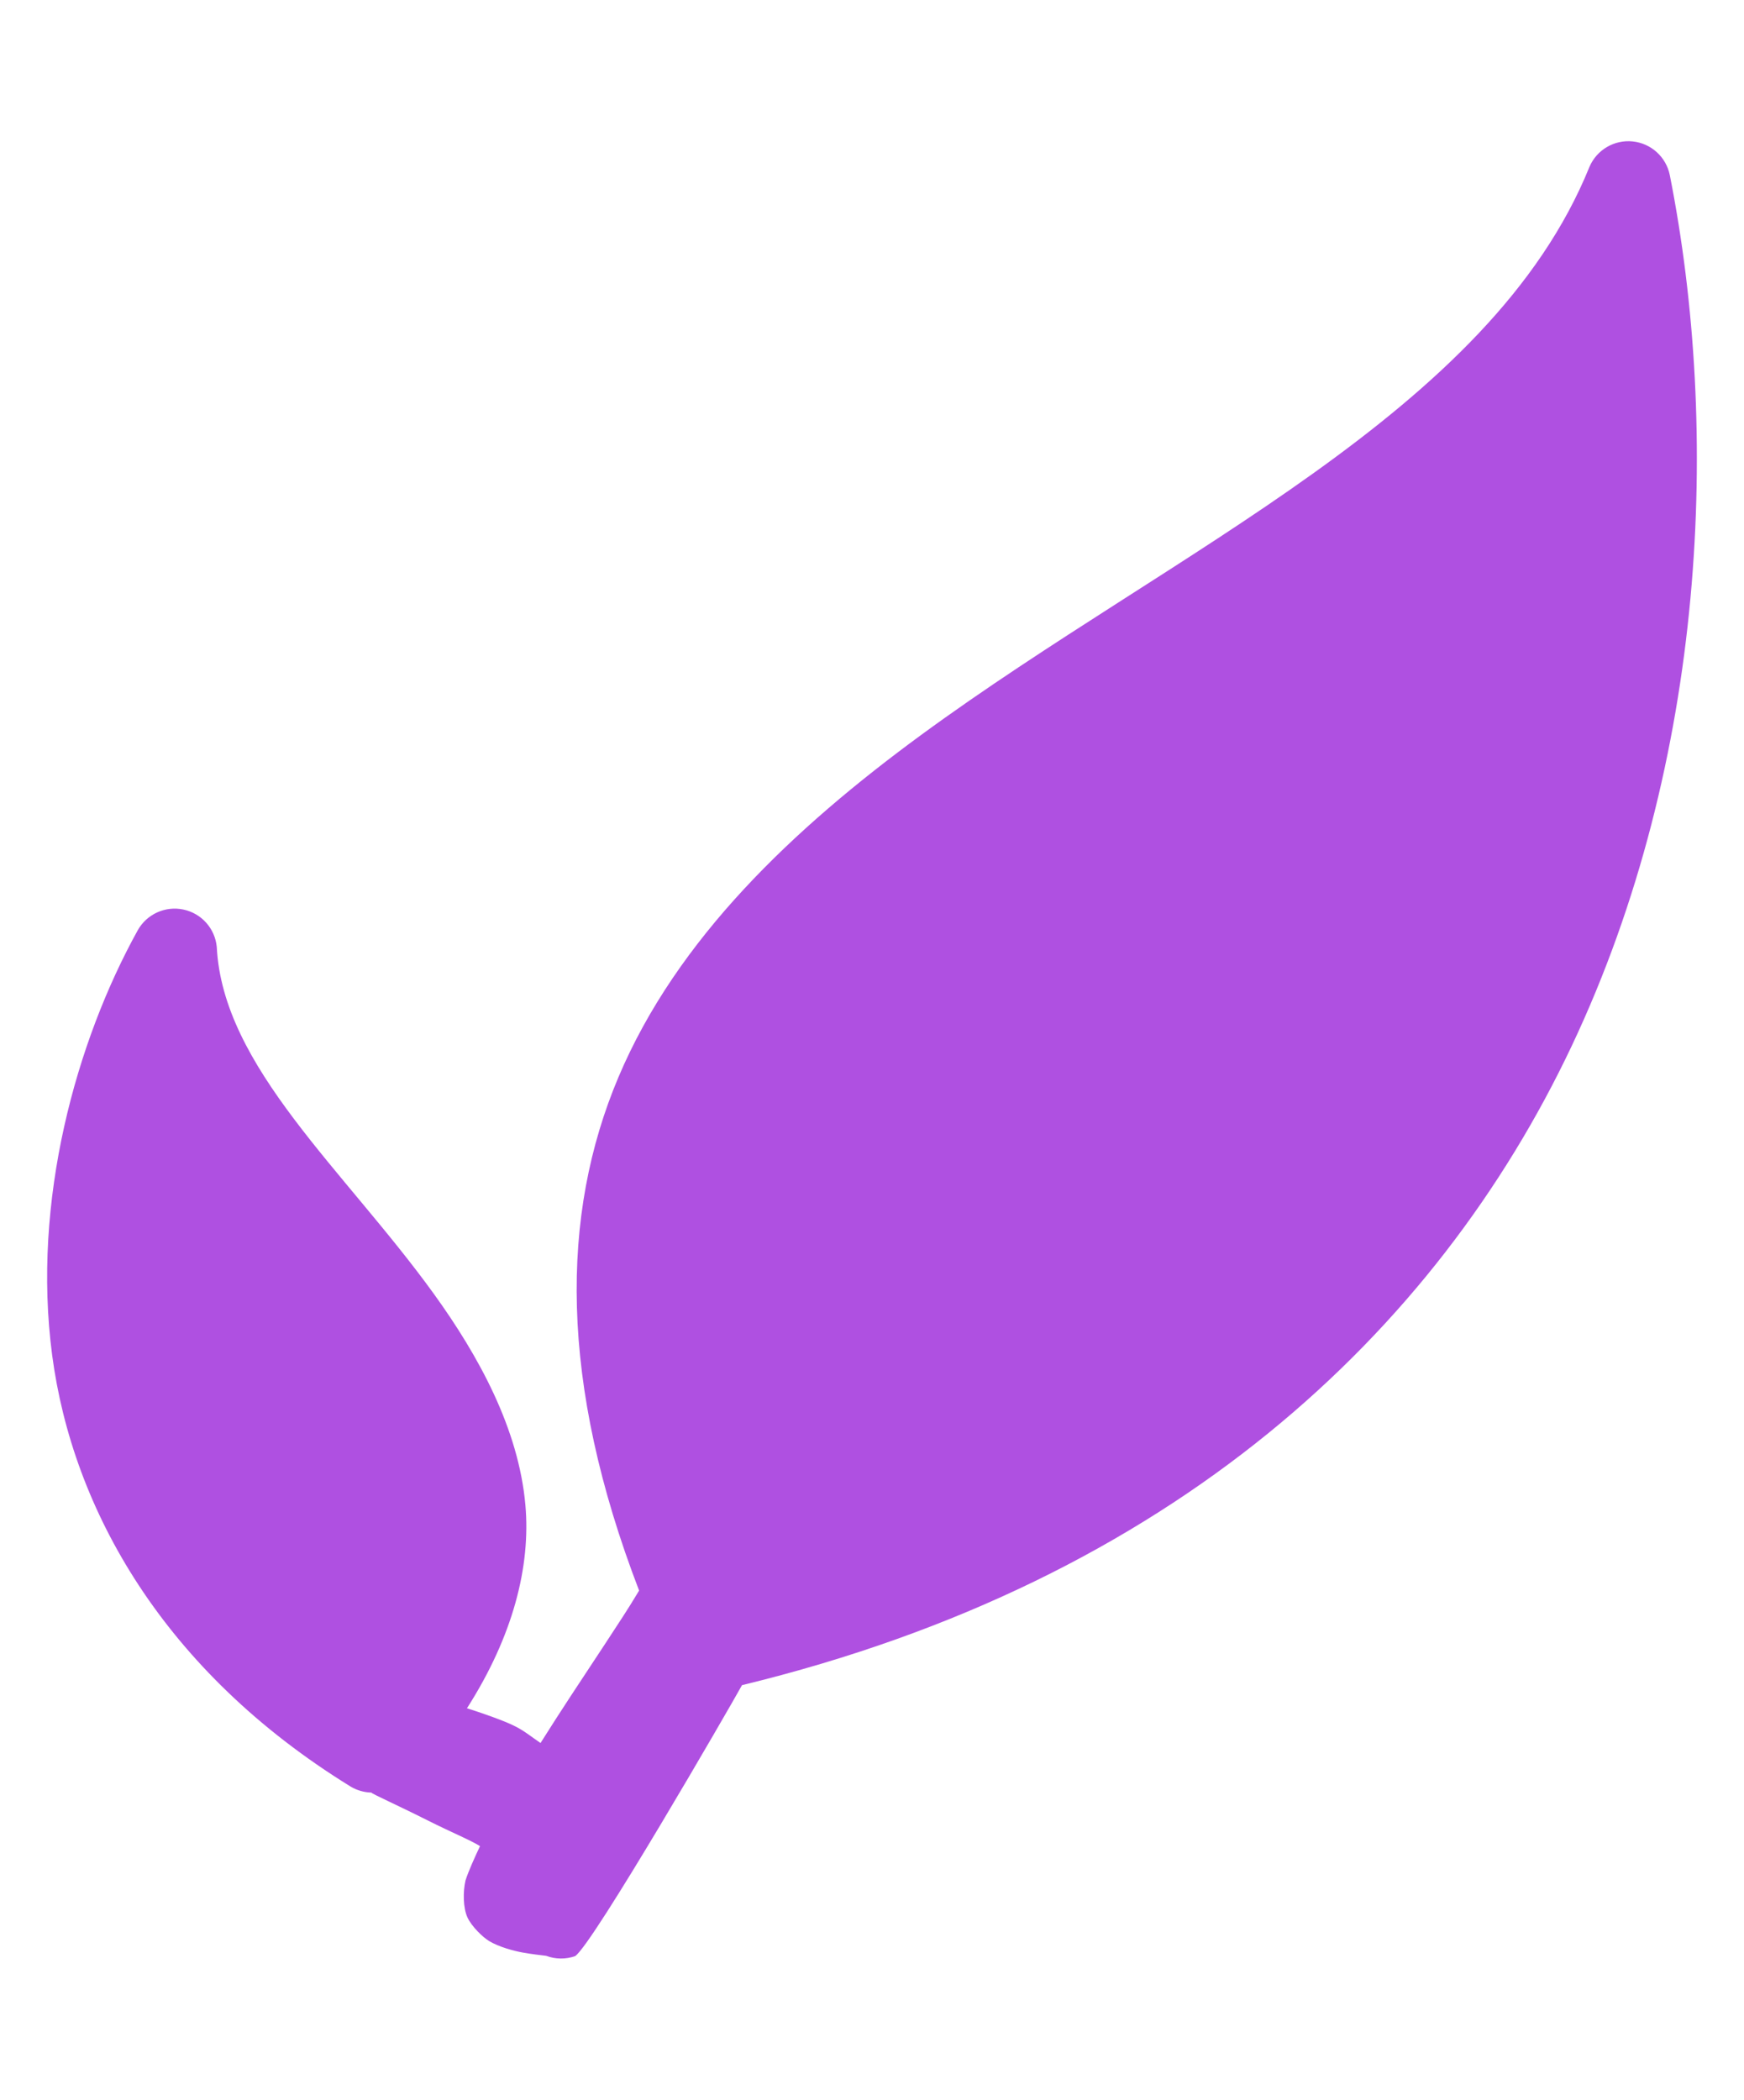 <svg viewBox="43.38 .14 425.32 512.02" xmlns="http://www.w3.org/2000/svg"><path fill="rgb(175, 80, 225)" d="m147.769 444.091c-7.718-3.883-13.791-6.558-13.824-6.834-1.781-.041-3.523-.544-5.055-1.459-45.696-28.169-67.811-67.644-72.785-105.163-4.997-37.701 5.874-76.587 20.871-103.655 2.205-3.934 6.711-5.98 11.124-5.051 4.414.93 7.712 4.619 8.144 9.109 1.461 29.309 31.058 54.315 52.941 84.609 11 15.229 20.684 32.949 22.327 51.499 1.324 14.944-3.025 32.001-14.252 49.557 1.23.387 2.491.801 3.761 1.238 9.481 3.266 9.532 4.051 14.182 7.231 5.324-8.45 9.009-13.944 15.602-23.955 3.294-4.998 6.027-9.197 7.892-12.32.231-.385.408-.681.542-.902-19.522-50.772-19.239-91.615-5.021-125.224 14.283-33.759 42.667-60.588 73.765-83.383 62.034-45.472 138.692-78.506 163.035-138.575 1.783-4.148 6.057-6.654 10.548-6.186 4.491.469 8.155 3.804 9.043 8.231 12.261 61.868 9.129 142.502-23.941 212.371-32.992 69.705-97.124 130.299-202.331 155.836-3.112 5.638-36.389 63.219-40.697 66.076-2.318.817-4.822.772-7.072-.076-.013-.001-.027-.003-.04-.005-1.324-.166-3.481-.394-5.668-.792-2.205-.401-5.795-1.355-8.199-2.805-1.518-.916-4.242-3.519-5.272-5.742-1.087-2.343-1.118-6.335-.484-9.041.752-2.332 2.337-5.829 3.539-8.361-2.296-1.452-7.045-3.395-12.675-6.228zm51.501-56.013c-.002-.006-.004-.011-.007-.018-.013.032-.013.042.007.018z"/></svg>